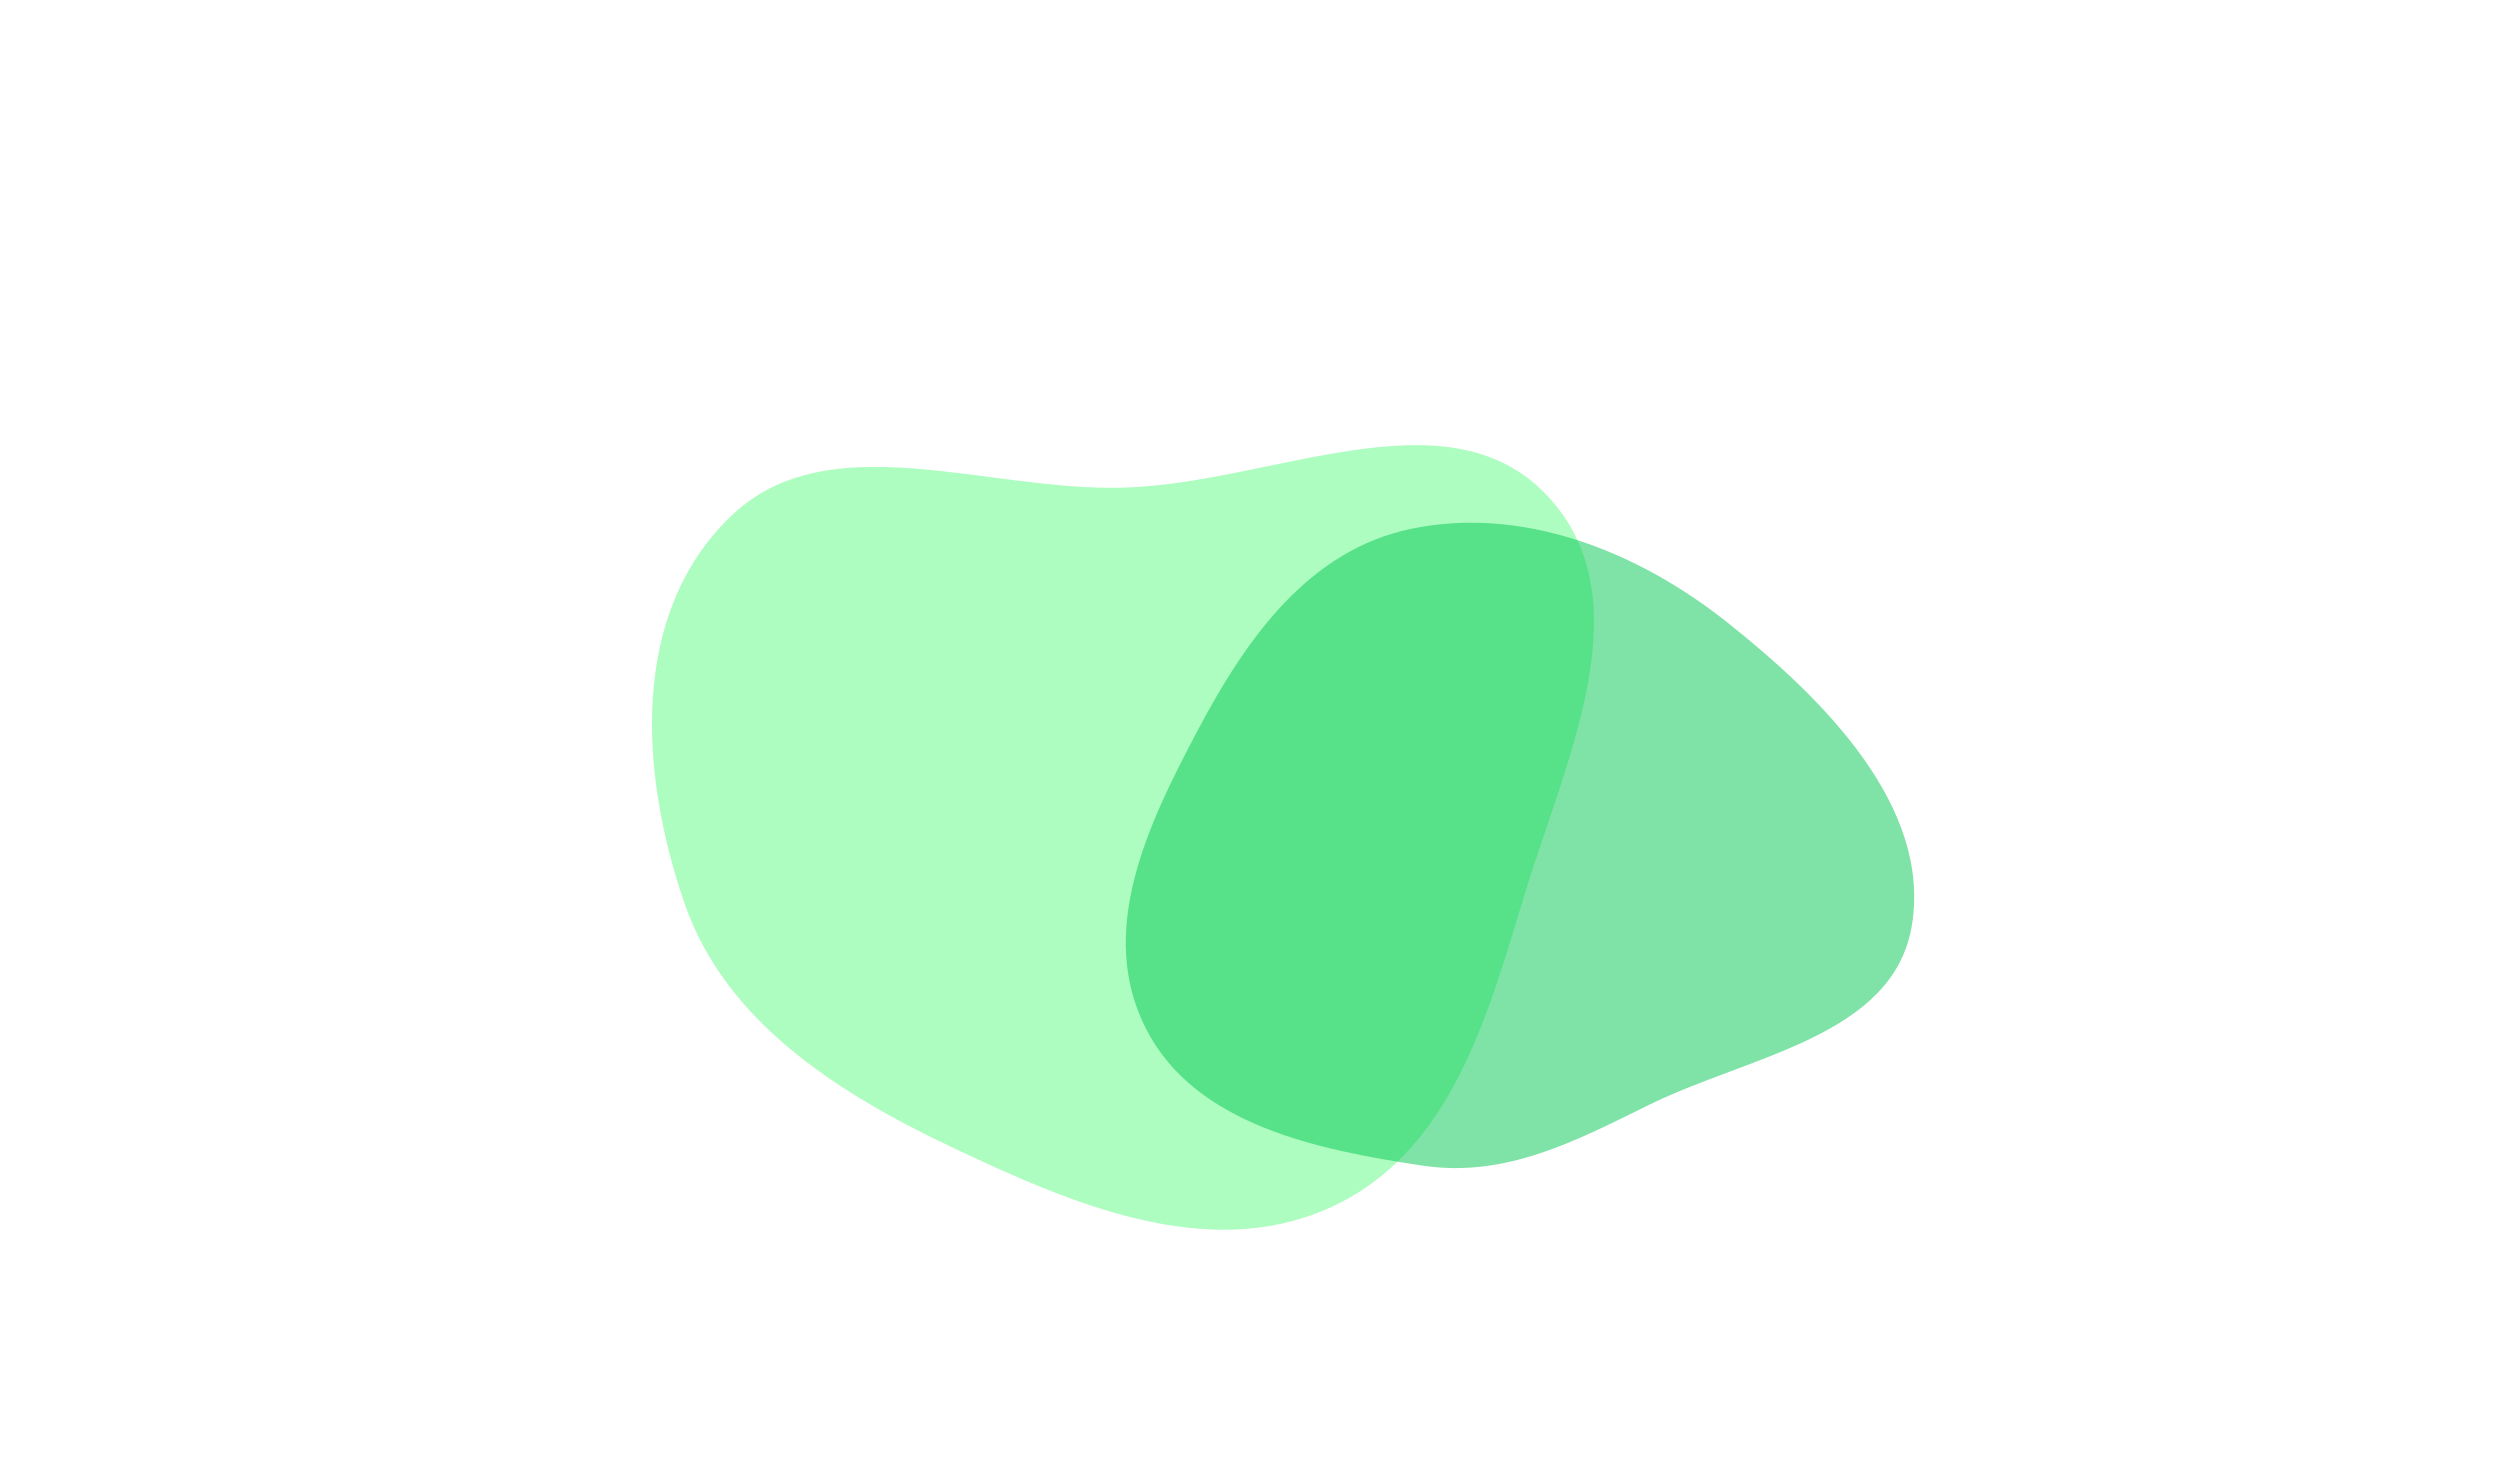 <svg width="1112" height="660" viewBox="0 0 1112 660" fill="none" xmlns="http://www.w3.org/2000/svg">
<path fill-rule="evenodd" clip-rule="evenodd" d="M499.656 216.907C565.355 215.097 642.411 173.803 687.056 219.267C732.402 265.445 696.323 337.985 677.958 398.478C661.392 453.046 645 513.778 590.387 537.693C536.348 561.357 476.239 535.371 423.016 510.118C371.388 485.621 322.555 453.864 304.581 402.086C284.45 344.096 279.896 272.525 325.508 229.227C368.66 188.264 438.437 218.593 499.656 216.907Z" fill="#5efc82" fill-opacity="0.5"/>
<path fill-rule="evenodd" clip-rule="evenodd" d="M767.888 276.519C811.614 311.119 858.878 358.768 850.457 411.278C842.472 461.077 778.298 469.384 733.419 491.477C700.949 507.461 669.828 524.027 632.723 518.465C585.964 511.456 531.883 500.414 509.938 457.977C487.344 414.286 510.832 366.242 532.67 324.99C554.205 284.312 581.92 244.642 627.894 235.168C676.543 225.143 727.269 244.379 767.888 276.519Z" fill="#00c853" fill-opacity="0.5"/>
</svg>